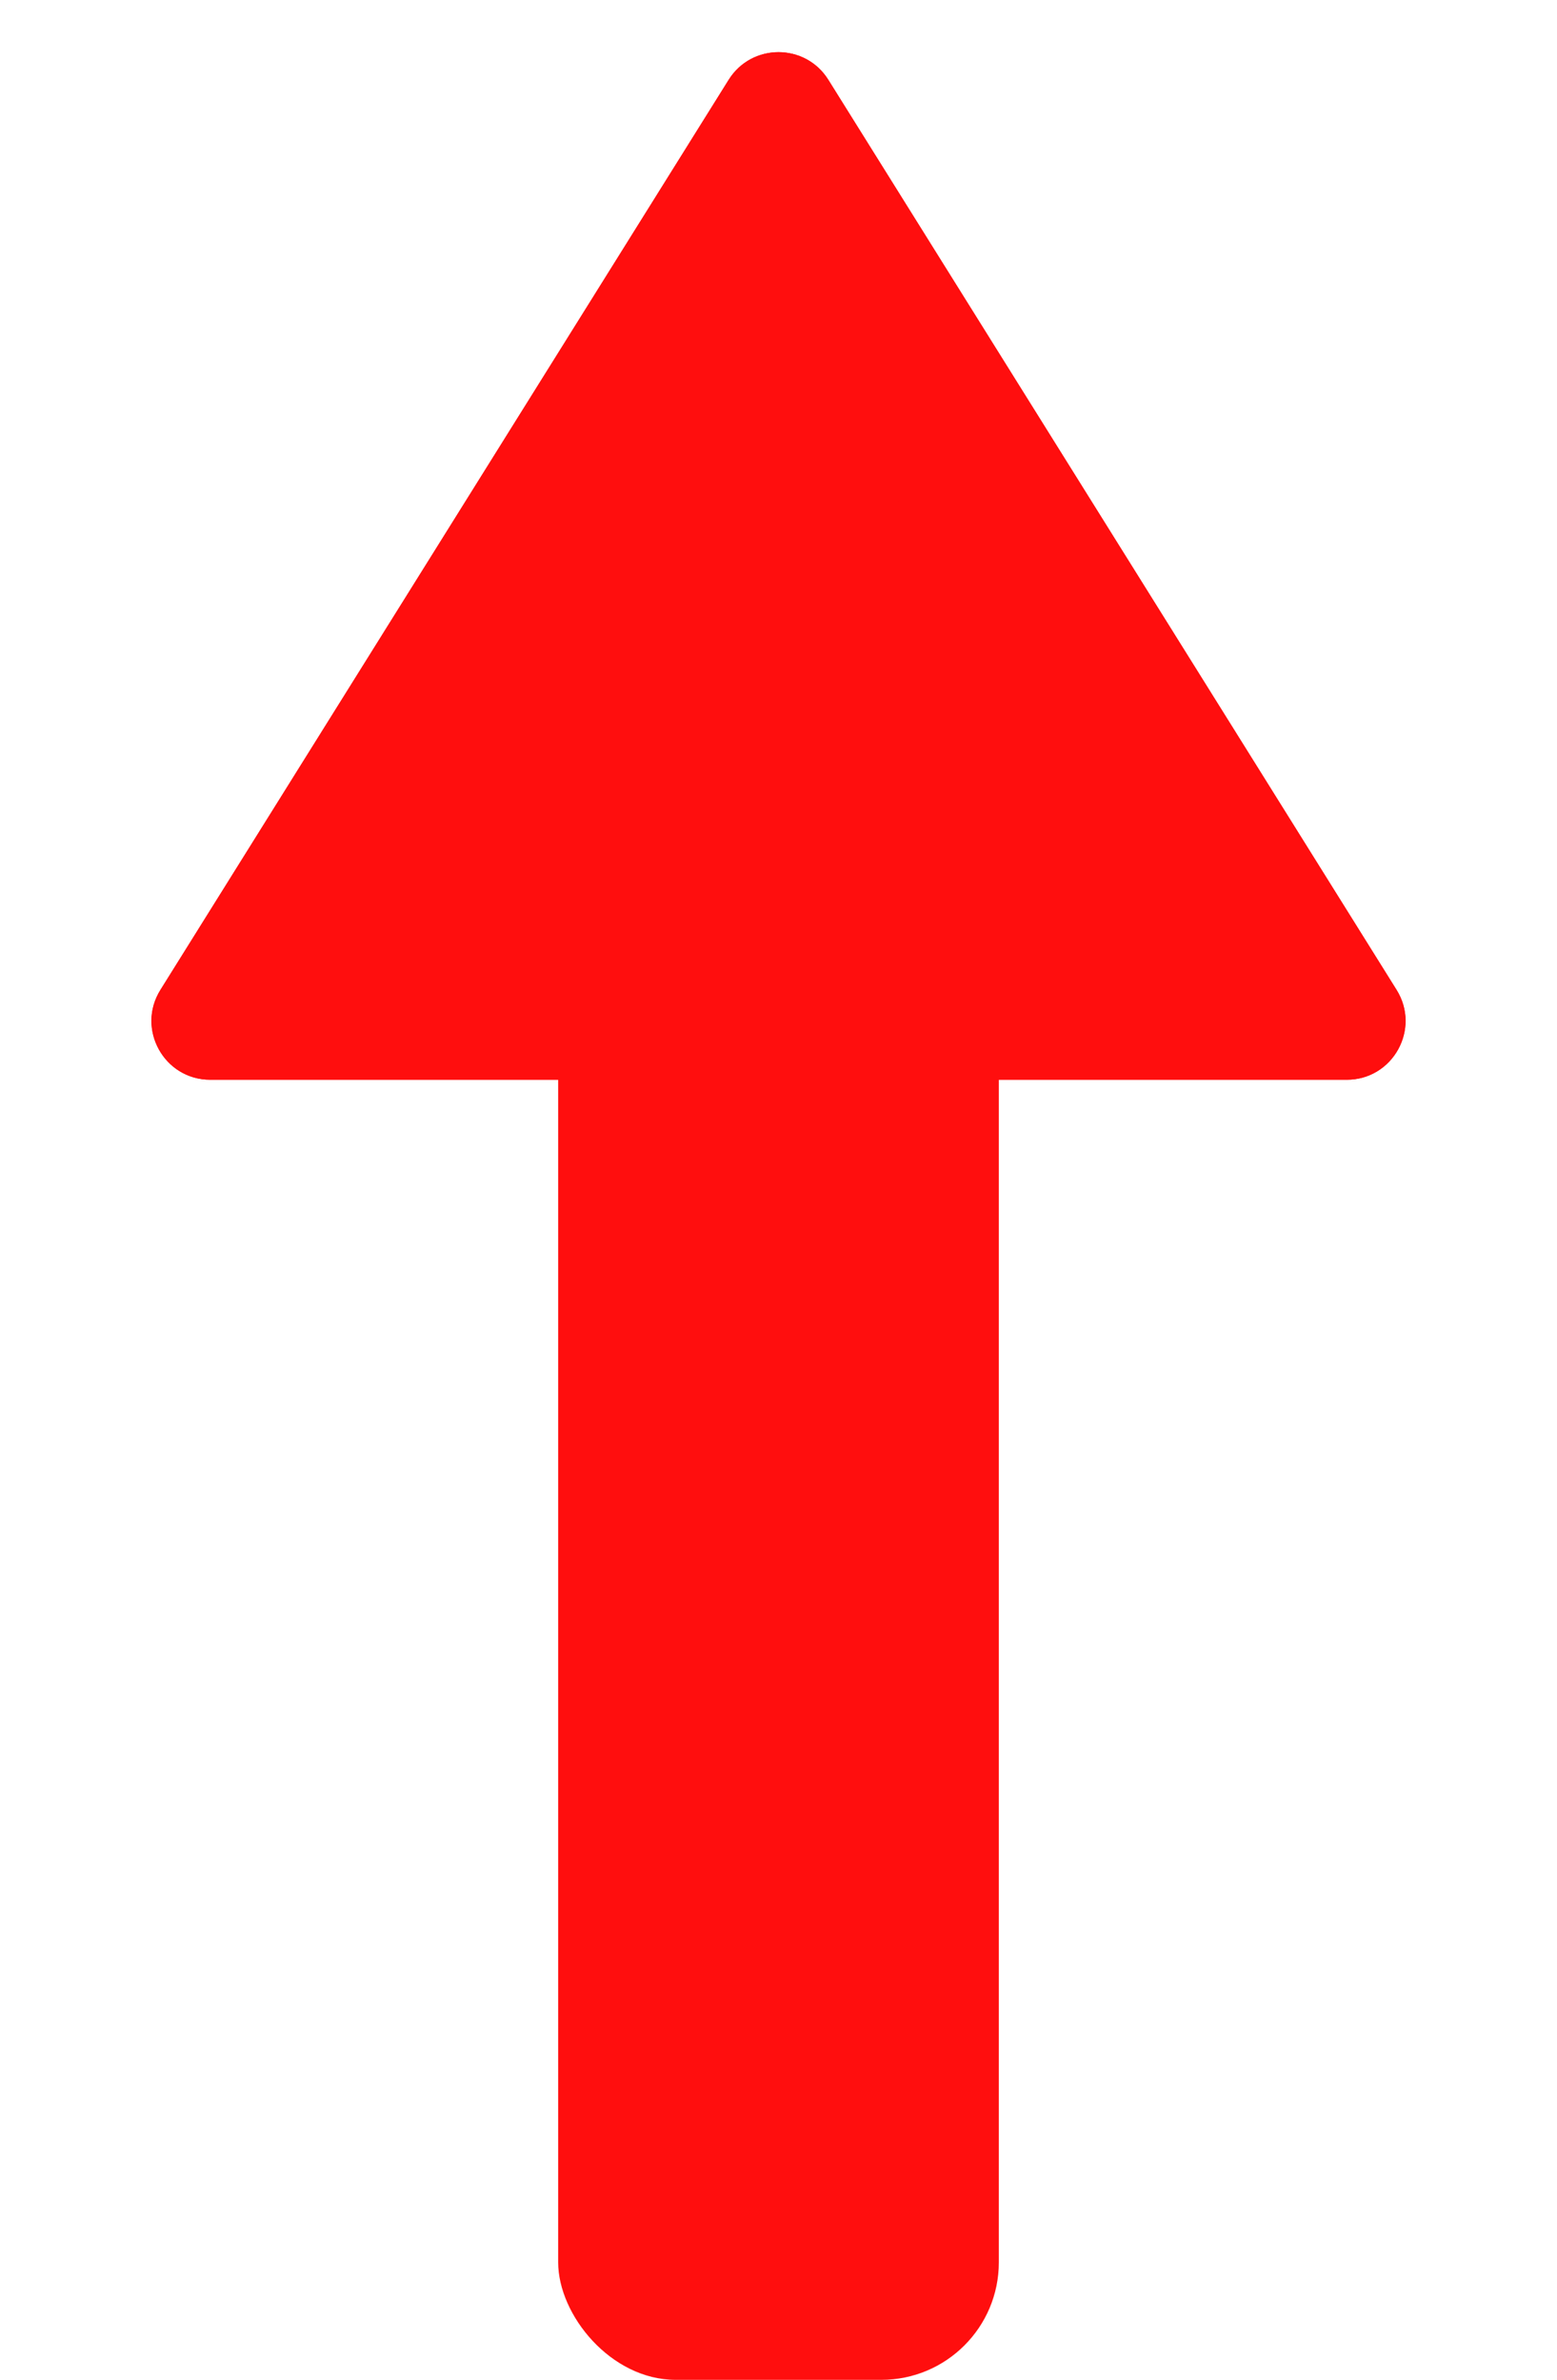 <svg width="53" height="81" viewBox="0 0 53 81" fill="none" xmlns="http://www.w3.org/2000/svg">
<path d="M24.804 2.716C25.587 1.462 27.413 1.462 28.196 2.716L47.539 33.691C48.371 35.023 47.413 36.75 45.843 36.75H7.157C5.587 36.75 4.629 35.023 5.461 33.691L24.804 2.716Z" fill="#FF0E0E"/>
<path d="M24.804 2.716C25.587 1.462 27.413 1.462 28.196 2.716L47.539 33.691C48.371 35.023 47.413 36.75 45.843 36.75H7.157C5.587 36.75 4.629 35.023 5.461 33.691L24.804 2.716Z" fill="#FF0E0E"/>
<rect x="19" y="17" width="15" height="64" rx="4" fill="#FF0E0E"/>
</svg>

